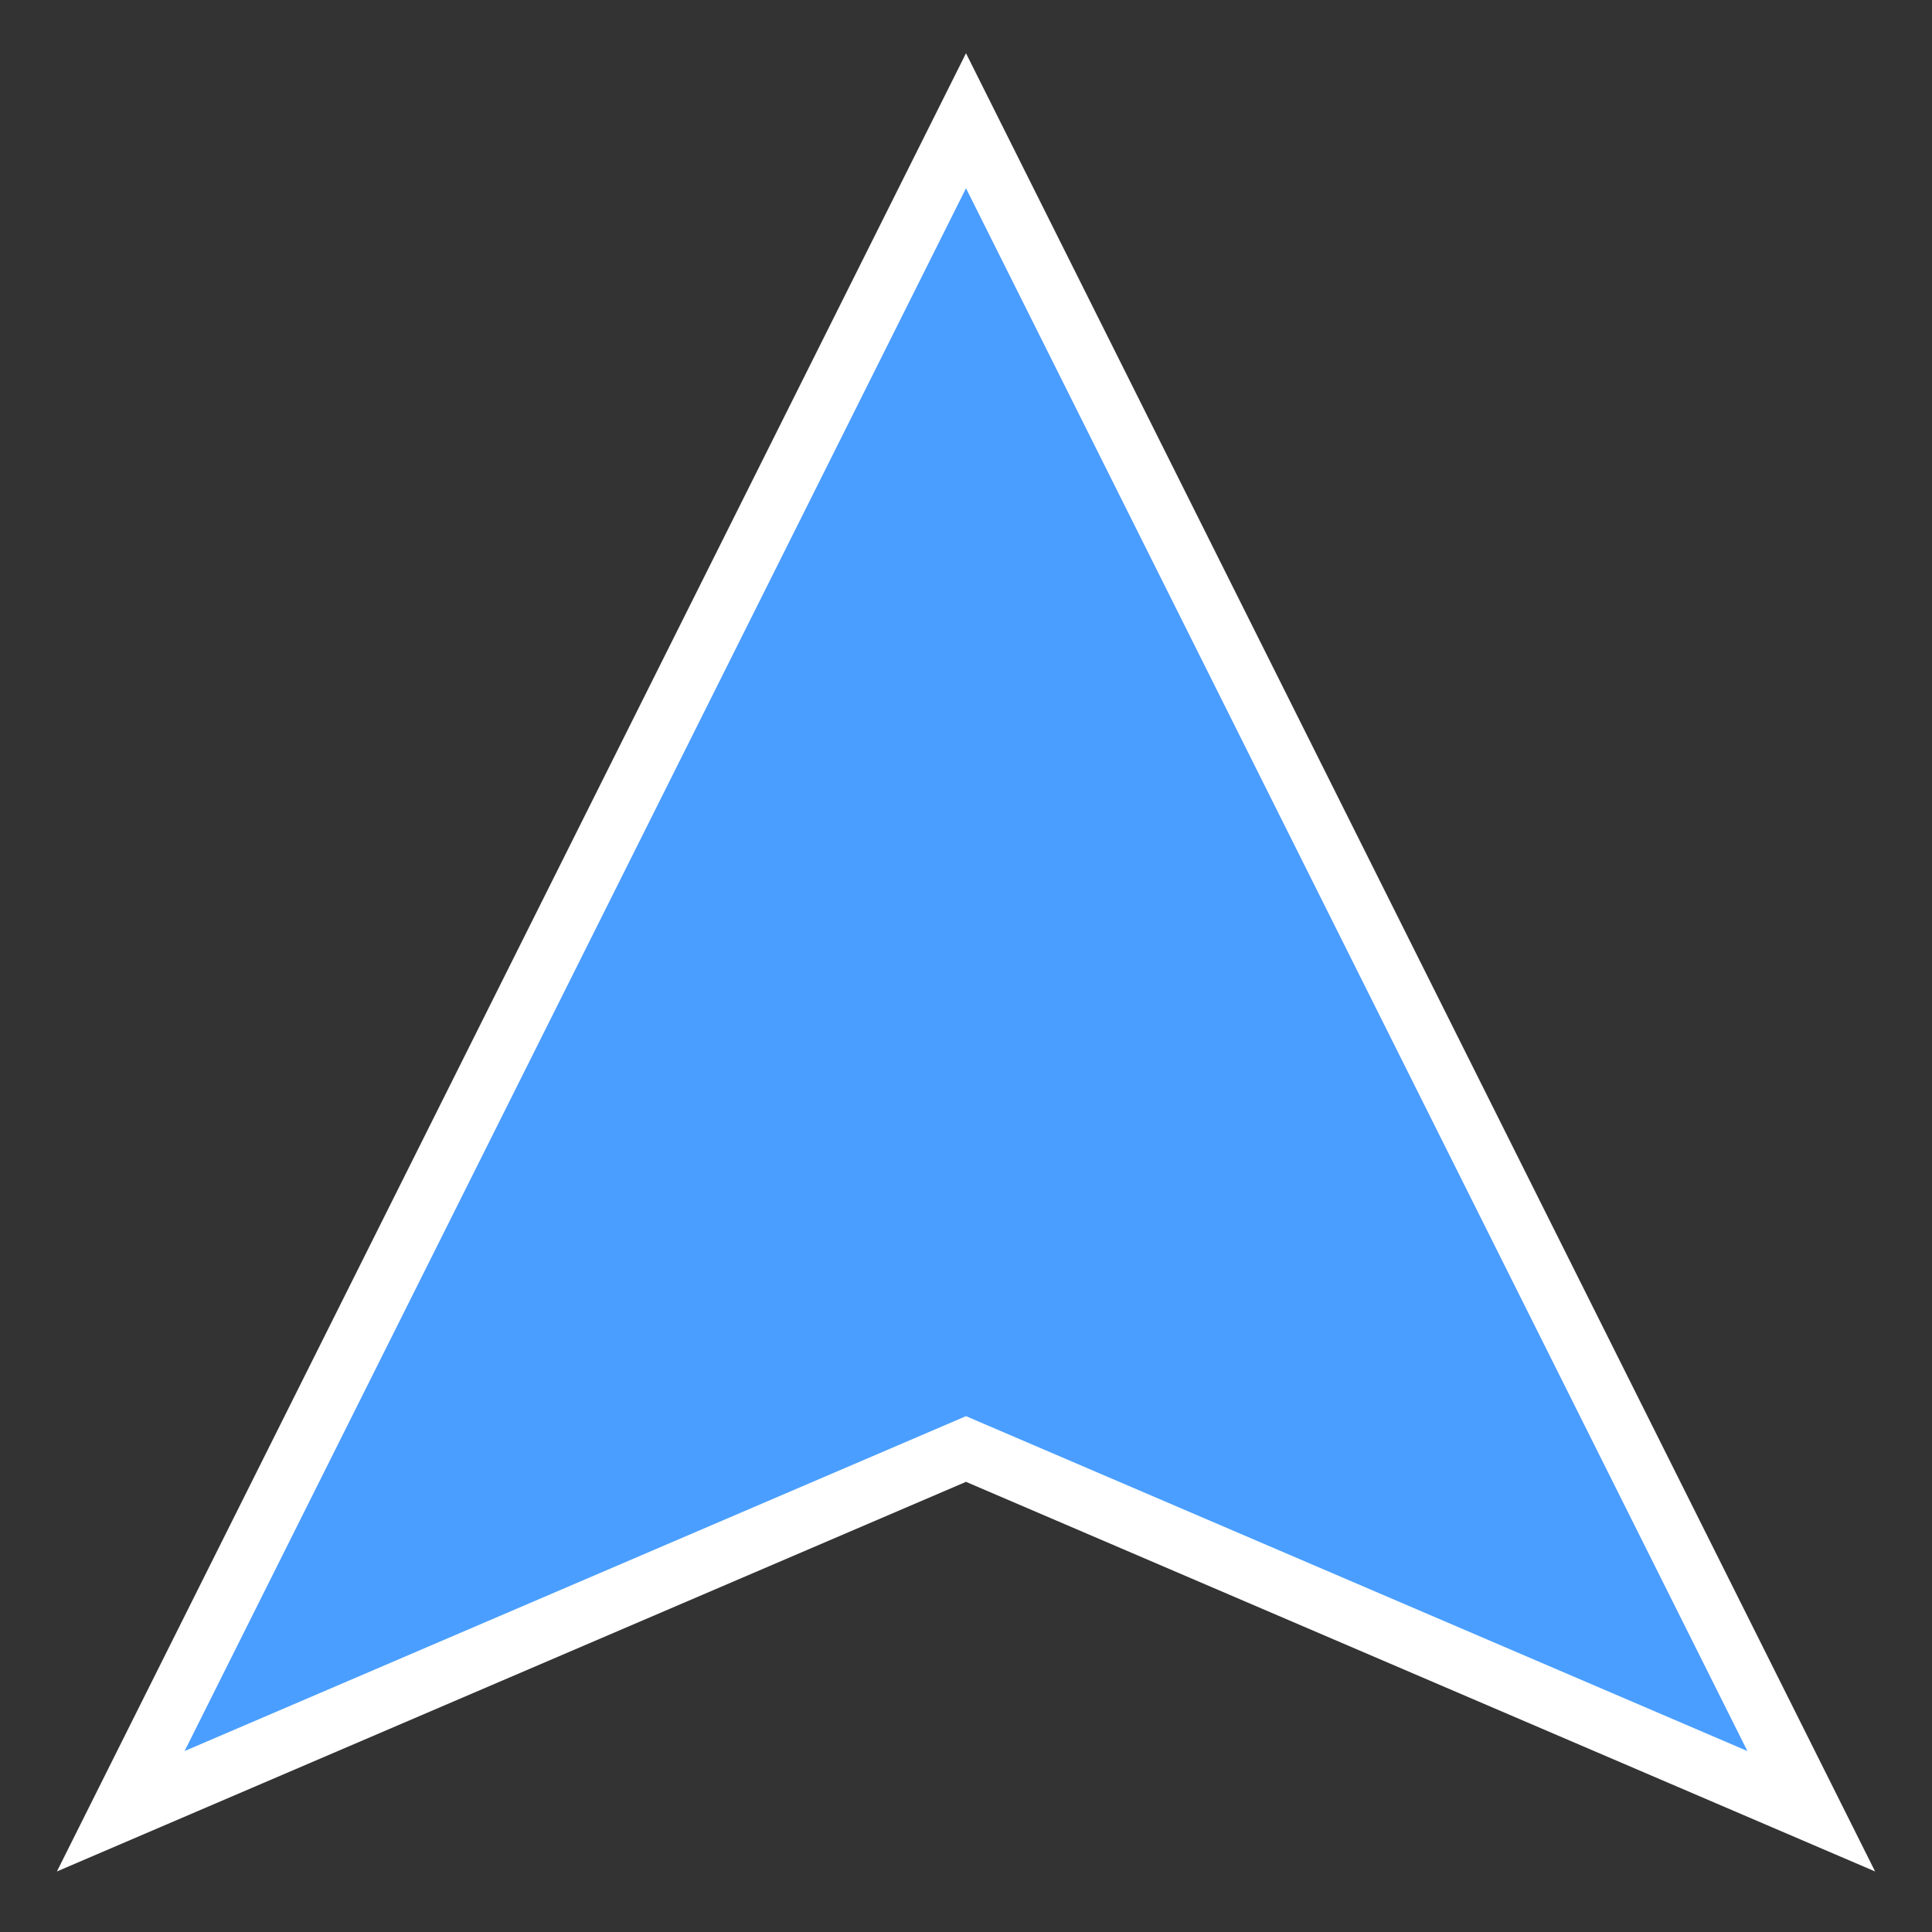 <?xml version="1.0" encoding="UTF-8"?>
<svg width="32" height="32" version="1.1" viewBox="0 0 32 32" xmlns="http://www.w3.org/2000/svg">
    <rect x="0" y="0" width="32" height="32" fill="#333333" stroke="none"/>
    <path d="M16,2 L30,30 L16,24 L2,30 Z" fill="#4a9eff" stroke="#ffffff" stroke-width="1"/>
</svg> 